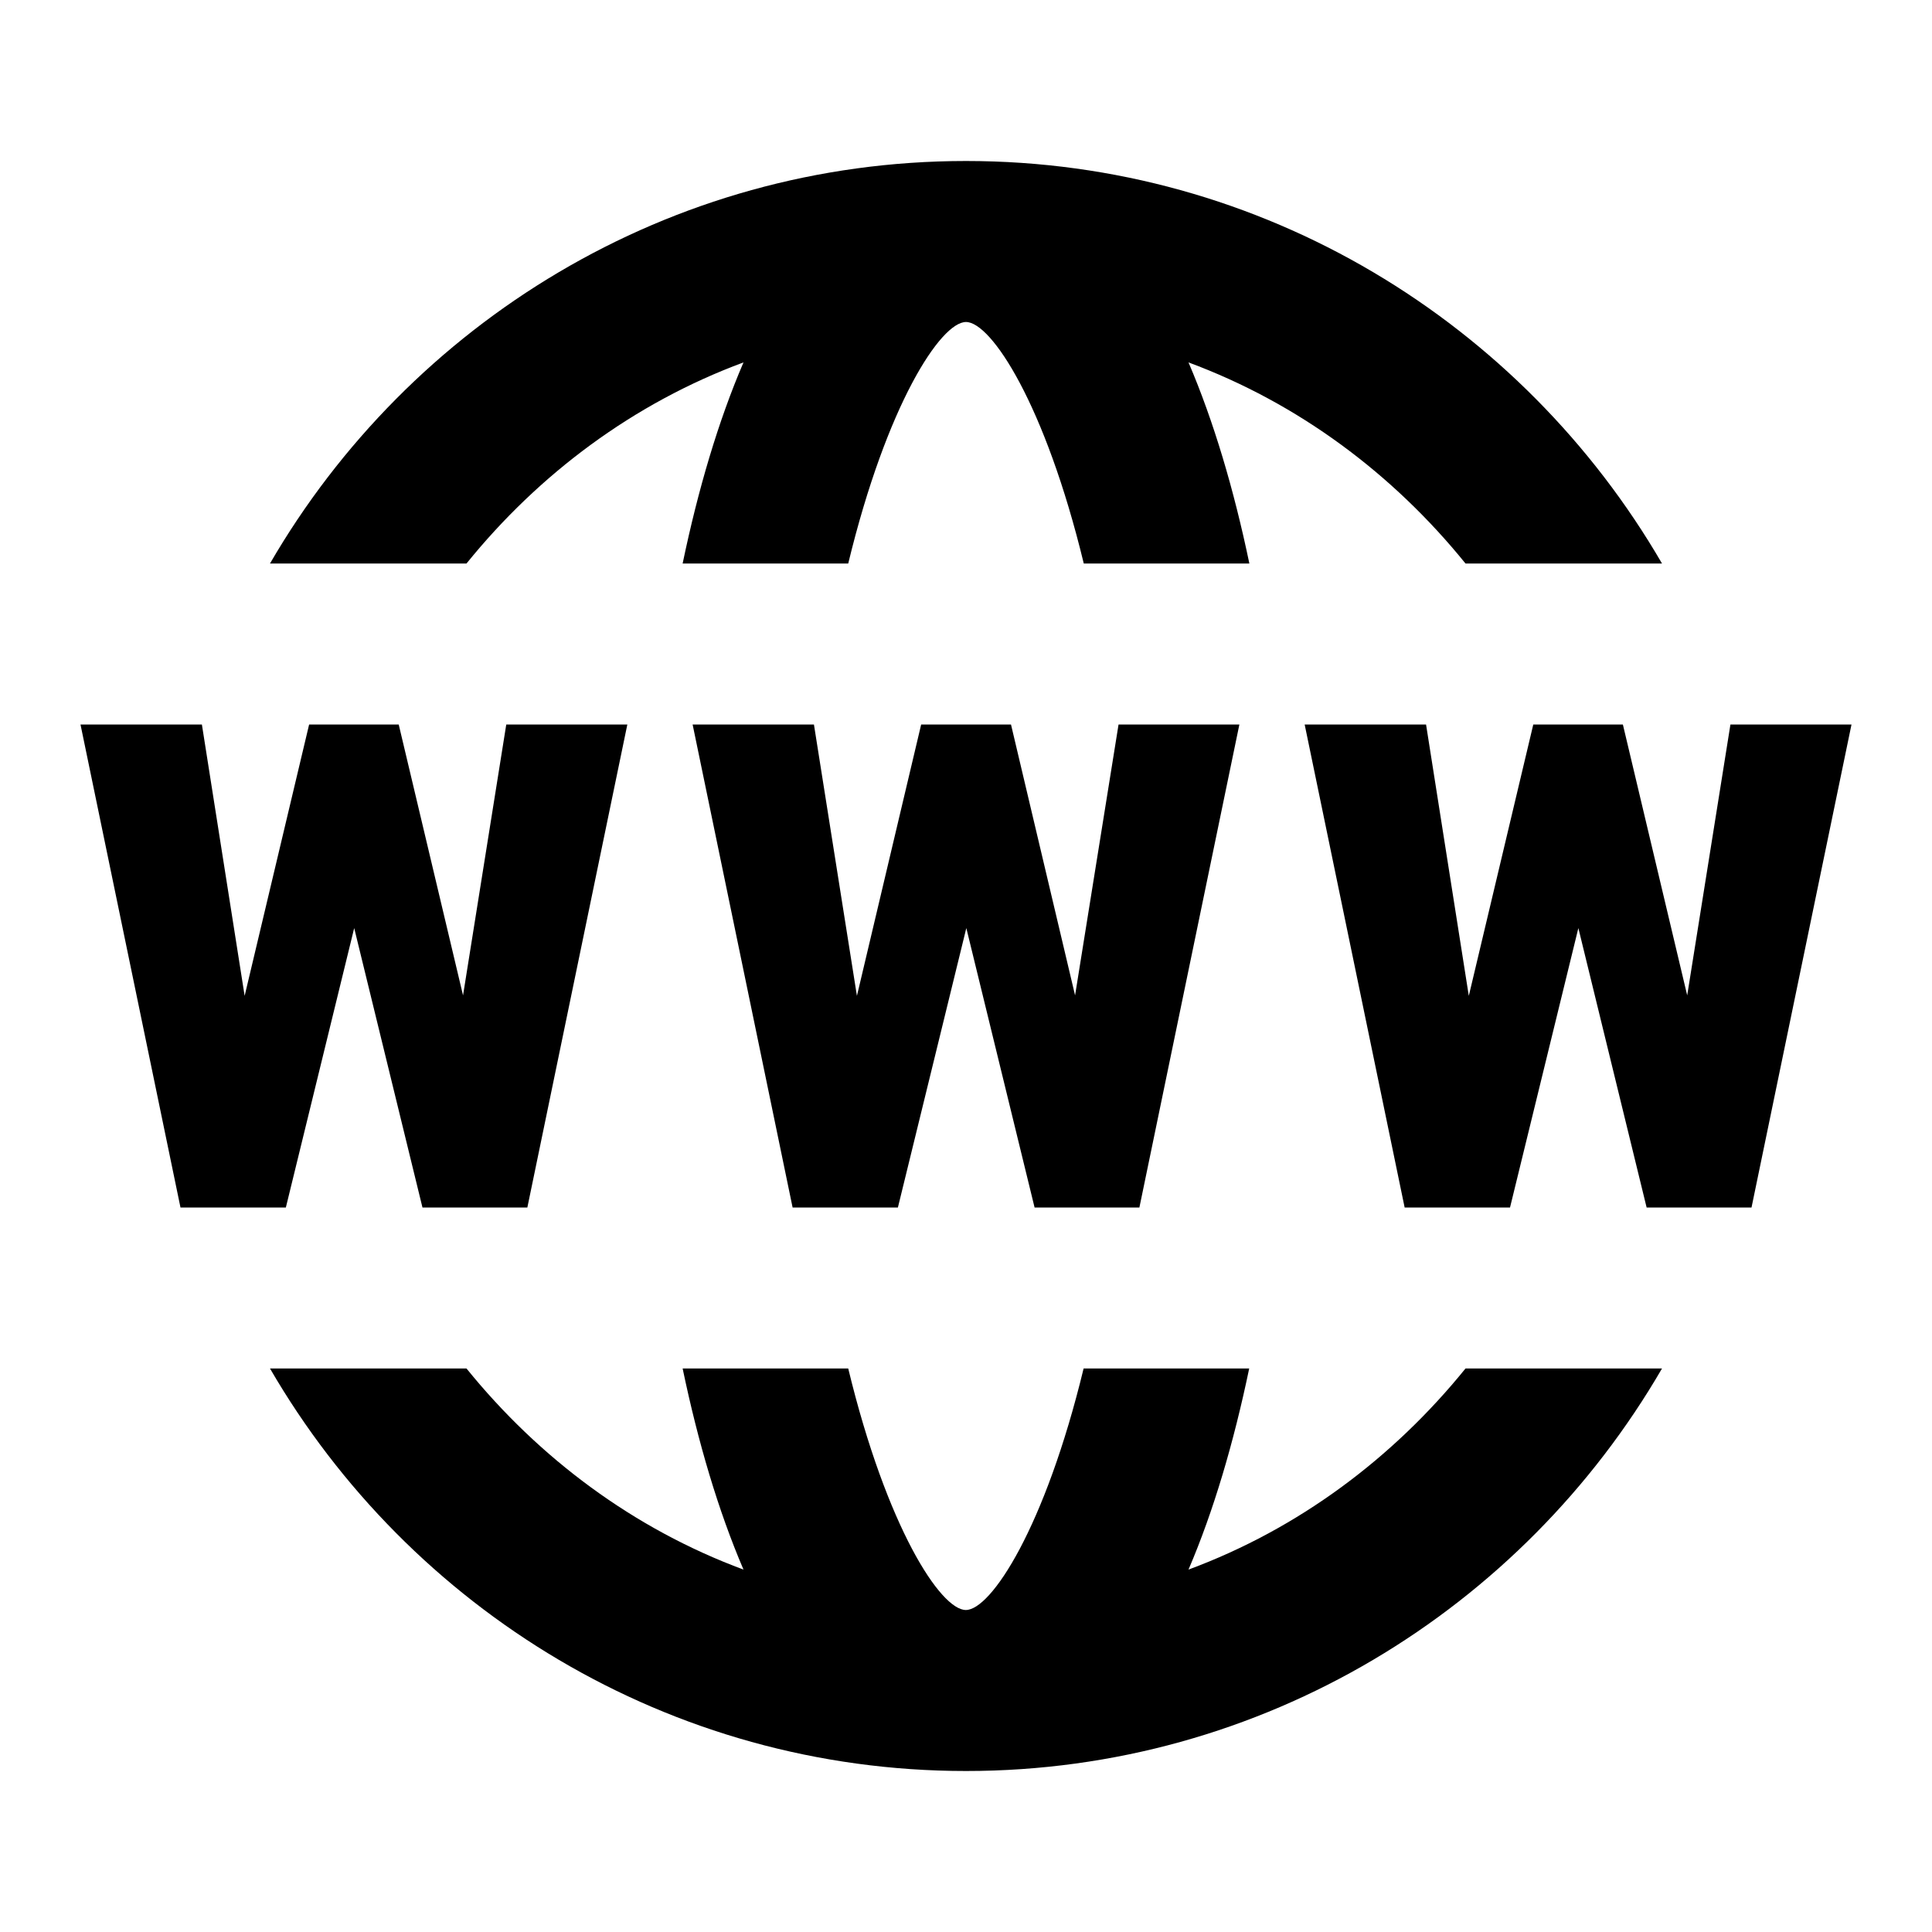 <?xml version="1.0"?>
<svg xmlns="http://www.w3.org/2000/svg" viewBox="0 0 24 24">
    <path d="M 12 2 C 8.308 2 5.086 4.016 3.354 7 L 5.795 7 C 6.695 5.888 7.869 5.008 9.236 4.502 C 8.923 5.23 8.672 6.08 8.48 7 L 10.537 7 C 11.016 5.023 11.687 4 12 4 C 12.313 4 12.984 5.023 13.463 7 L 15.52 7 C 15.328 6.08 15.076 5.23 14.764 4.502 C 16.13 5.008 17.305 5.888 18.205 7 L 20.646 7 C 18.914 4.016 15.692 2 12 2 z M 1 9 L 2.242 15 L 3.551 15 L 4.4 11.529 L 5.248 15 L 6.551 15 L 7.793 9 L 6.289 9 L 5.752 12.365 L 4.953 9 L 3.84 9 L 3.039 12.371 L 2.508 9 L 1 9 z M 8.604 9 L 9.846 15 L 11.154 15 L 12.004 11.529 L 12.852 15 L 14.154 15 L 15.396 9 L 13.895 9 L 13.355 12.365 L 12.559 9 L 11.443 9 L 10.645 12.371 L 10.111 9 L 8.604 9 z M 16.207 9 L 17.449 15 L 18.758 15 L 19.607 11.529 L 20.455 15 L 21.758 15 L 23 9 L 21.496 9 L 20.959 12.365 L 20.16 9 L 19.047 9 L 18.246 12.371 L 17.715 9 L 16.207 9 z M 3.354 17 C 5.086 19.984 8.308 22 12 22 C 15.692 22 18.914 19.984 20.646 17 L 18.205 17 C 17.305 18.112 16.131 18.992 14.764 19.498 C 15.076 18.77 15.326 17.92 15.518 17 L 13.461 17 C 12.982 18.977 12.311 20 11.998 20 C 11.685 20 11.016 18.977 10.537 17 L 8.48 17 C 8.672 17.92 8.924 18.77 9.236 19.498 C 7.87 18.992 6.695 18.112 5.795 17 L 3.354 17 z"/>
</svg>
